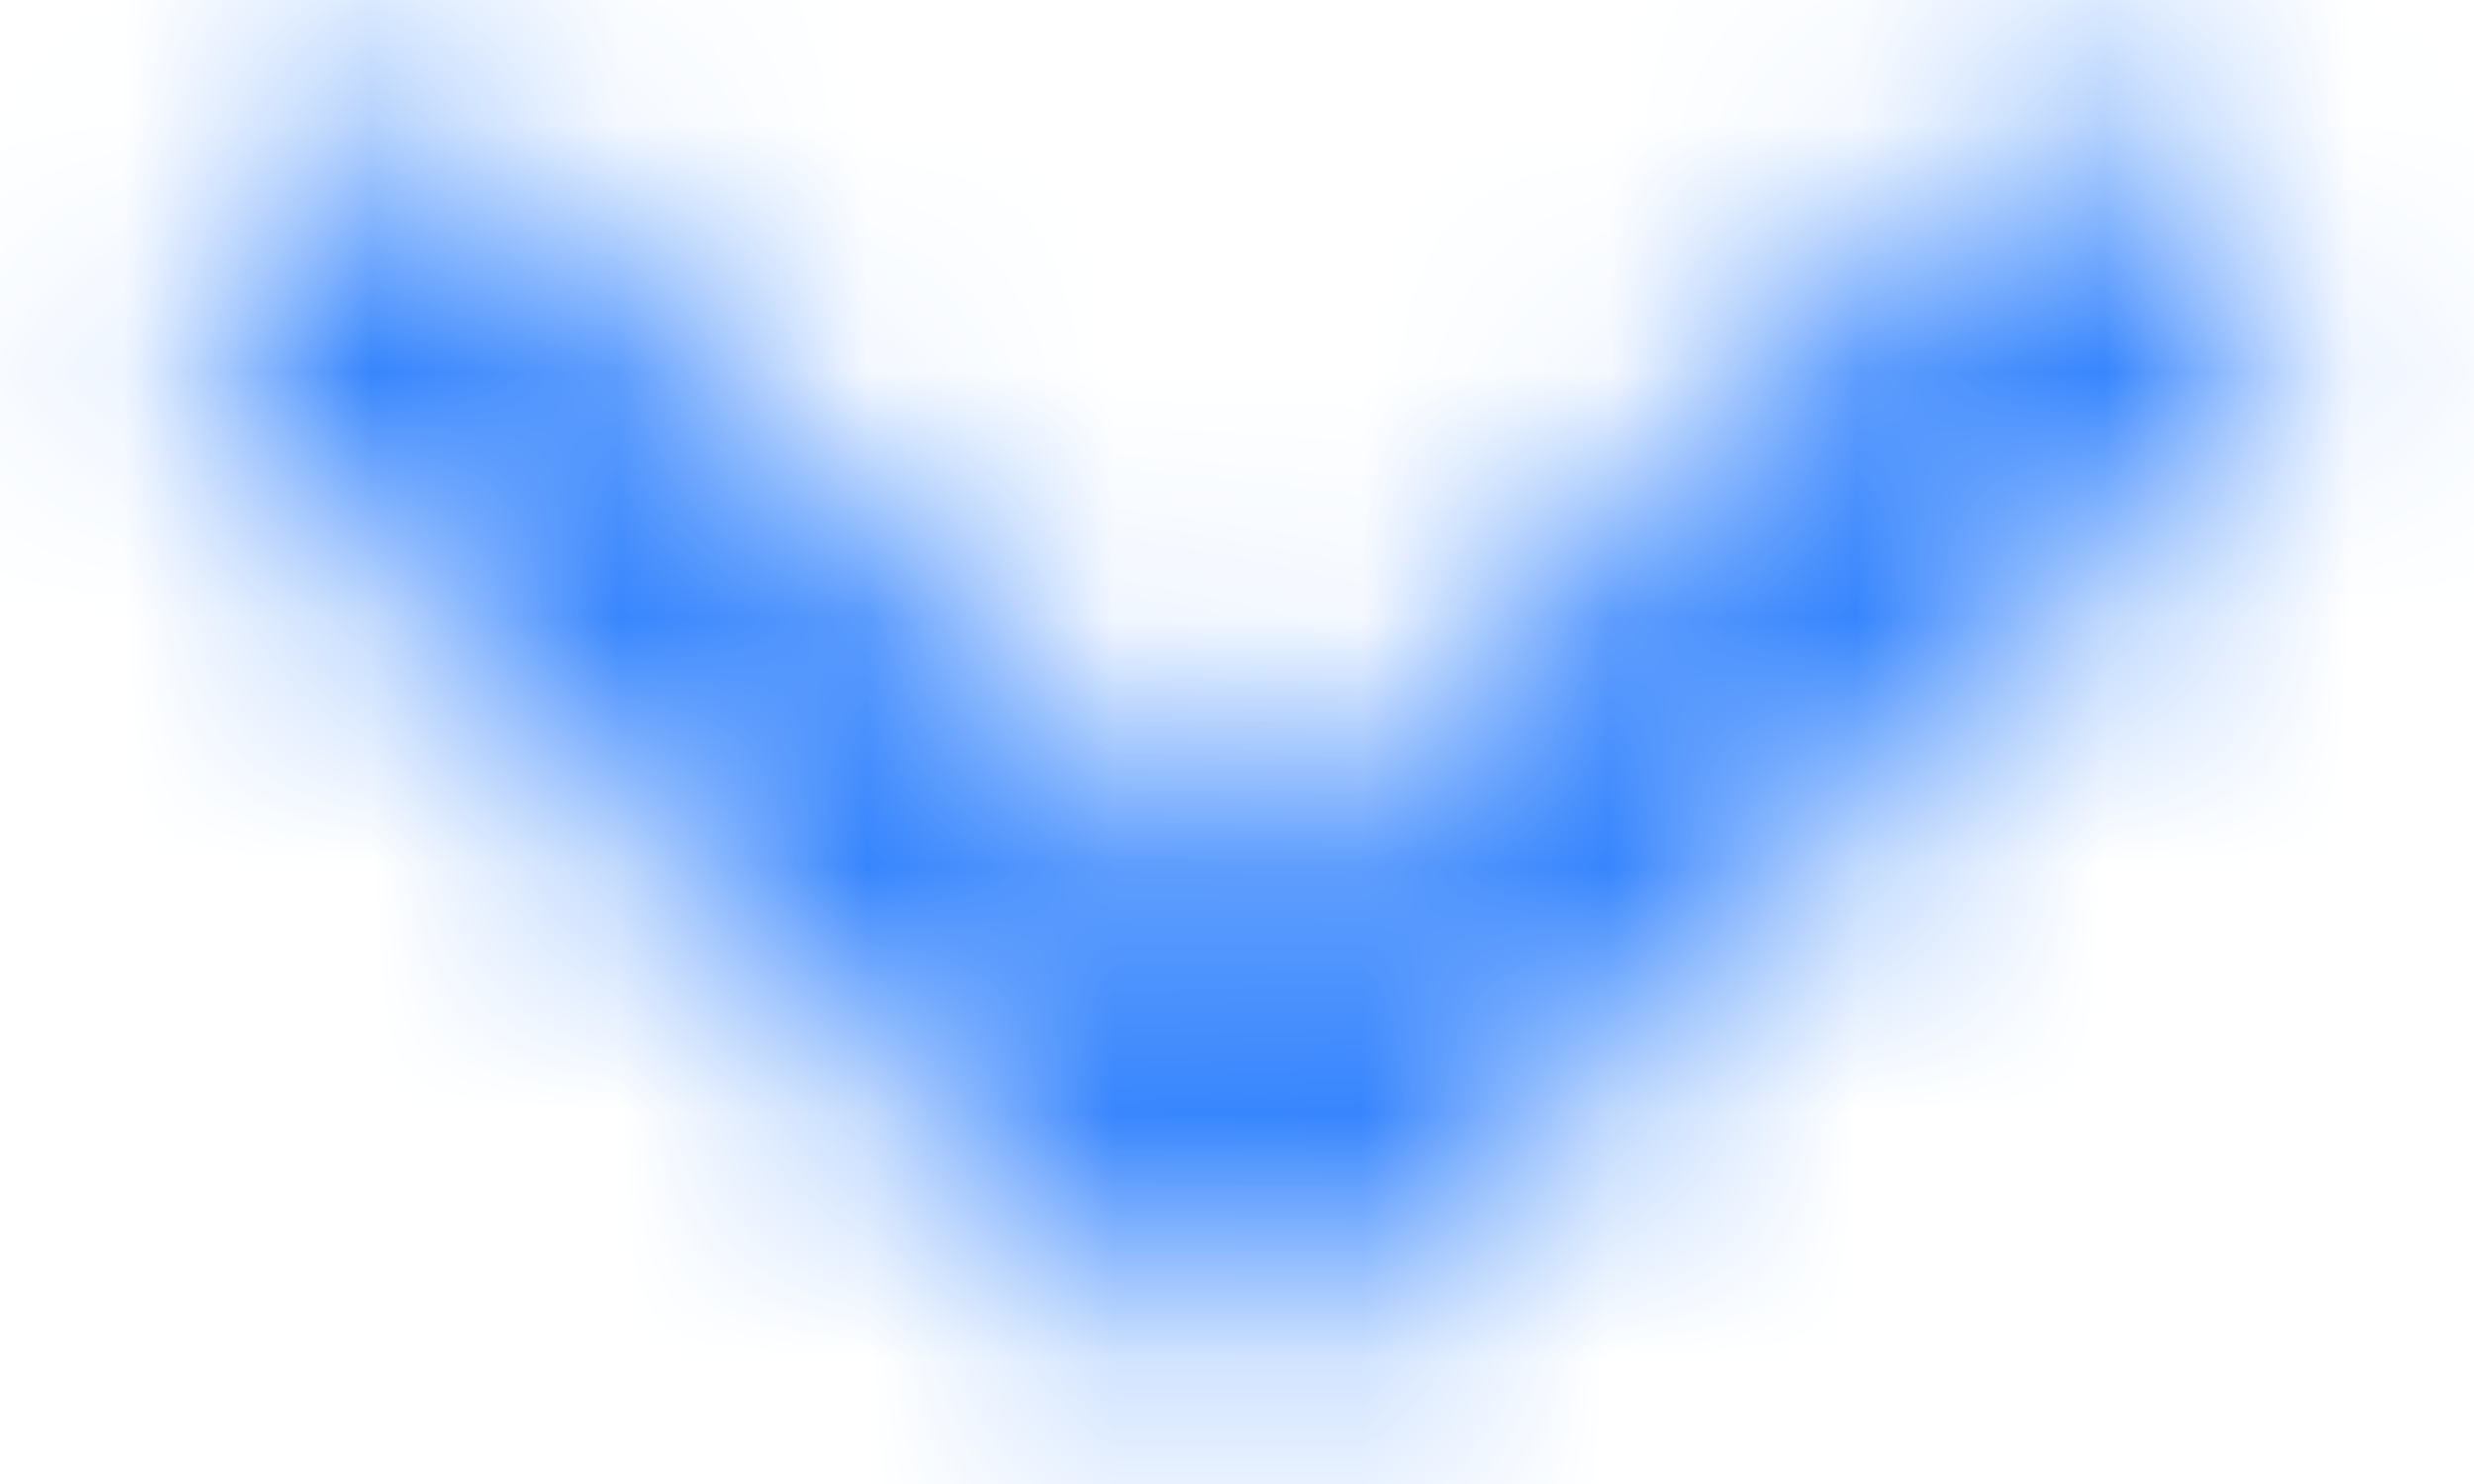 <?xml version="1.0" encoding="UTF-8"?>
<svg width="10px" height="6px" viewBox="0 0 10 6" version="1.1" xmlns="http://www.w3.org/2000/svg" xmlns:xlink="http://www.w3.org/1999/xlink">
    <!-- Generator: sketchtool 52.5 (67469) - http://www.bohemiancoding.com/sketch -->
    <title>1B931B00-4D1E-43CA-9EC9-3EBF9941C39B_rounded</title>
    <desc>Created with sketchtool.</desc>
    <defs>
        <path d="M6.094,6.75 L9.004,9.66 L11.914,6.75 C12.206,6.458 12.679,6.458 12.971,6.75 C13.264,7.043 13.264,7.515 12.971,7.808 L9.529,11.25 C9.236,11.543 8.764,11.543 8.471,11.25 L5.029,7.808 C4.888,7.667 4.809,7.477 4.809,7.279 C4.809,7.08 4.888,6.89 5.029,6.75 C5.321,6.465 5.801,6.458 6.094,6.75 Z" id="path-1"></path>
    </defs>
    <g id="Home" stroke="none" stroke-width="1" fill="none" fill-rule="evenodd">
        <g id="Component" transform="translate(-1286, -1075)">
            <g id="Group-18" transform="translate(1082, 885)">
                <g id="Group-11" transform="translate(14, 178)">
                    <g id="Group">
                        <g id="Label/renkli-Copy-41" transform="translate(132, 0)">
                            <g id="Color-Copy">
                                <g id="icon/hardware/keyboard_arrow_down_24px" transform="translate(54, 6)">
                                    <mask id="mask-2" fill="white">
                                        <use xlink:href="#path-1"></use>
                                    </mask>
                                    <g fill-rule="nonzero"></g>
                                    <g id="↳-Color" mask="url(#mask-2)" fill="#3282fd">
                                        <rect id="Rectangle-3" x="0" y="0" width="18" height="18"></rect>
                                    </g>
                                </g>
                            </g>
                        </g>
                    </g>
                </g>
            </g>
        </g>
    </g>
</svg>